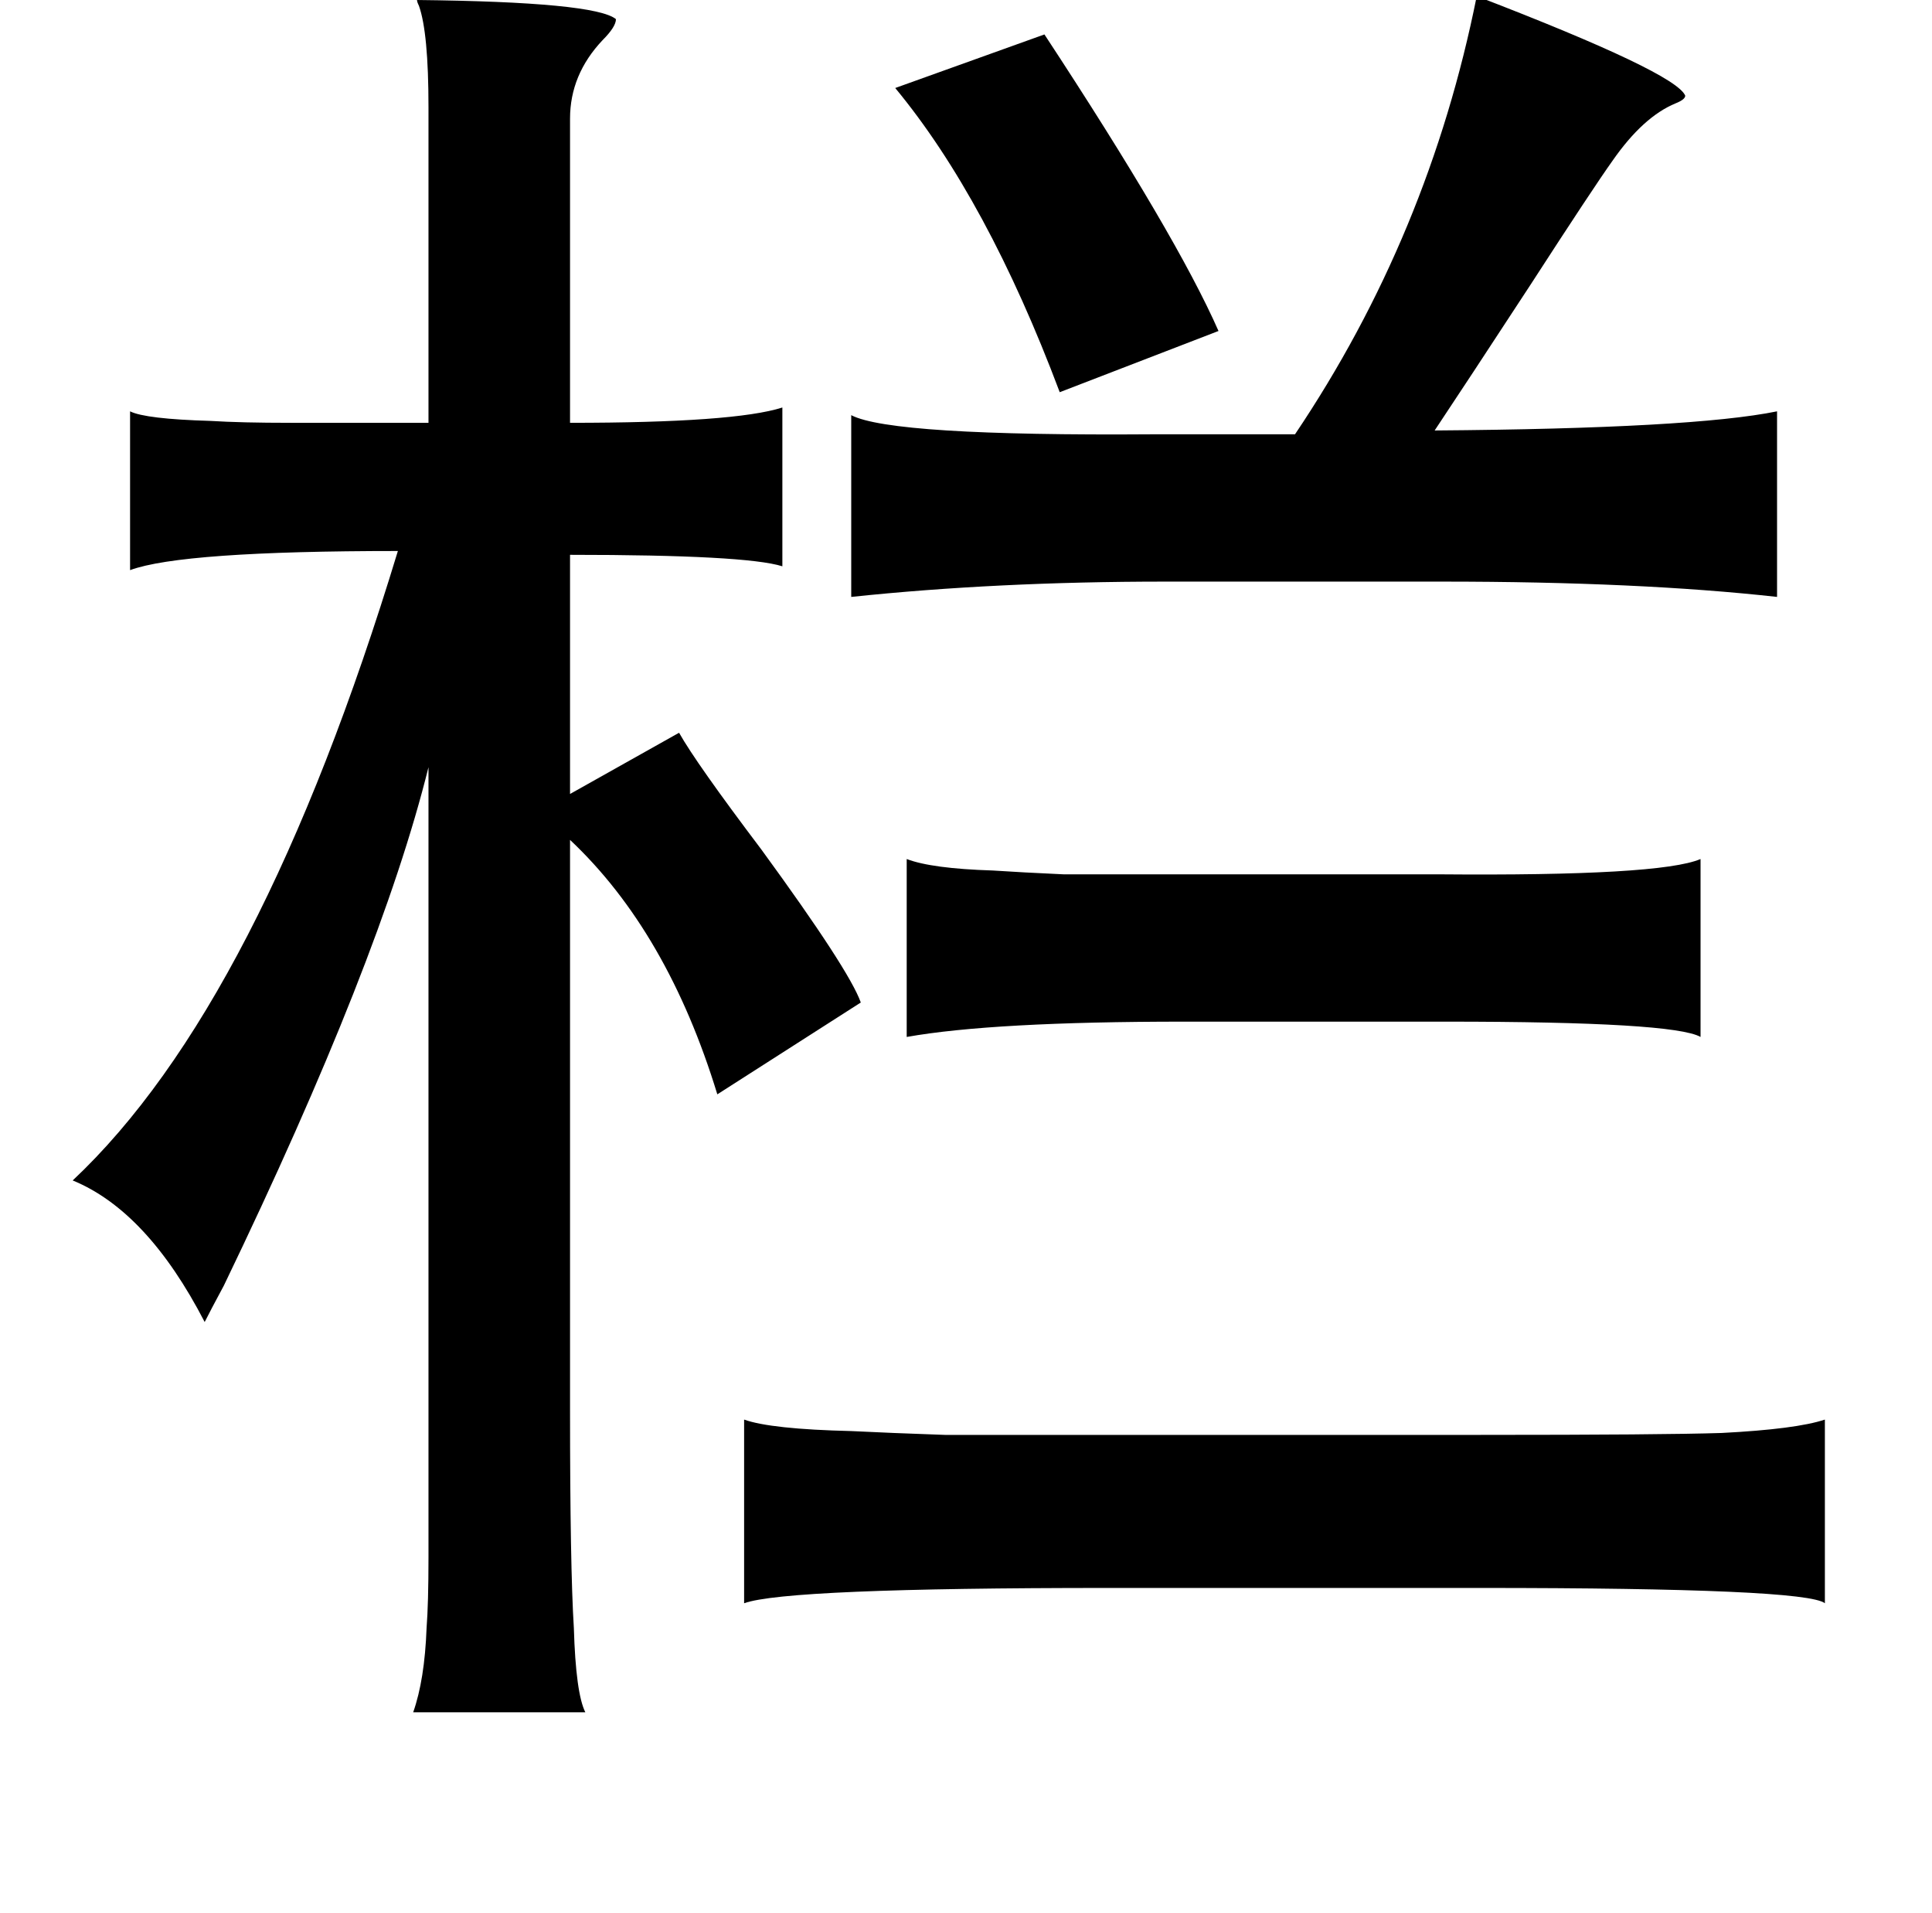 <?xml version="1.0" standalone="no"?>
<!DOCTYPE svg PUBLIC "-//W3C//DTD SVG 1.1//EN" "http://www.w3.org/Graphics/SVG/1.1/DTD/svg11.dtd" >
<svg xmlns="http://www.w3.org/2000/svg" xmlns:xlink="http://www.w3.org/1999/xlink" version="1.1" viewBox="-10 0 1010 1000">
   <path fill="currentColor"
d="M208 0q93 1 104 10q0 4 -7 11q-17 18 -17 41v159q86 0 111 -8v83q-19 -6 -111 -6v125l57 -32q9 16 43 61q46 63 52 80l-75 48q-26 -85 -77 -133v298q0 82 2 114q1 34 6 44h-90q6 -17 7 -44q1 -13 1 -37v-76v-337q-25 101 -107 271q-7 13 -10 19q-30 -58 -69 -74
q98 -92 170 -329q-113 0 -140 10v-83q8 4 42 5q16 1 42 1h72v-165q0 -39 -5 -53q-1 -2 -1 -3zM762 -2q104 40 109 52q0 2 -5 4q-17 7 -33 30q-10 14 -43 65q-34 52 -50 76q135 -1 179 -10v97q-72 -8 -175 -8h-145q-88 0 -164 8v-95q21 11 158 10h74q70 -104 95 -229zM536 18
q69 105 91 155l-83 32q-38 -101 -86 -159zM464 449q13 5 45 6q15 1 37 2h57h139q116 1 137 -8v93q-14 -8 -133 -8h-137q-100 0 -145 8v-93zM379 742q14 5 56 6q20 1 49 2h78h202q95 0 126 -1q39 -2 54 -7v96q-10 -8 -180 -8h-195q-168 0 -190 8v-96z" />
</svg>
